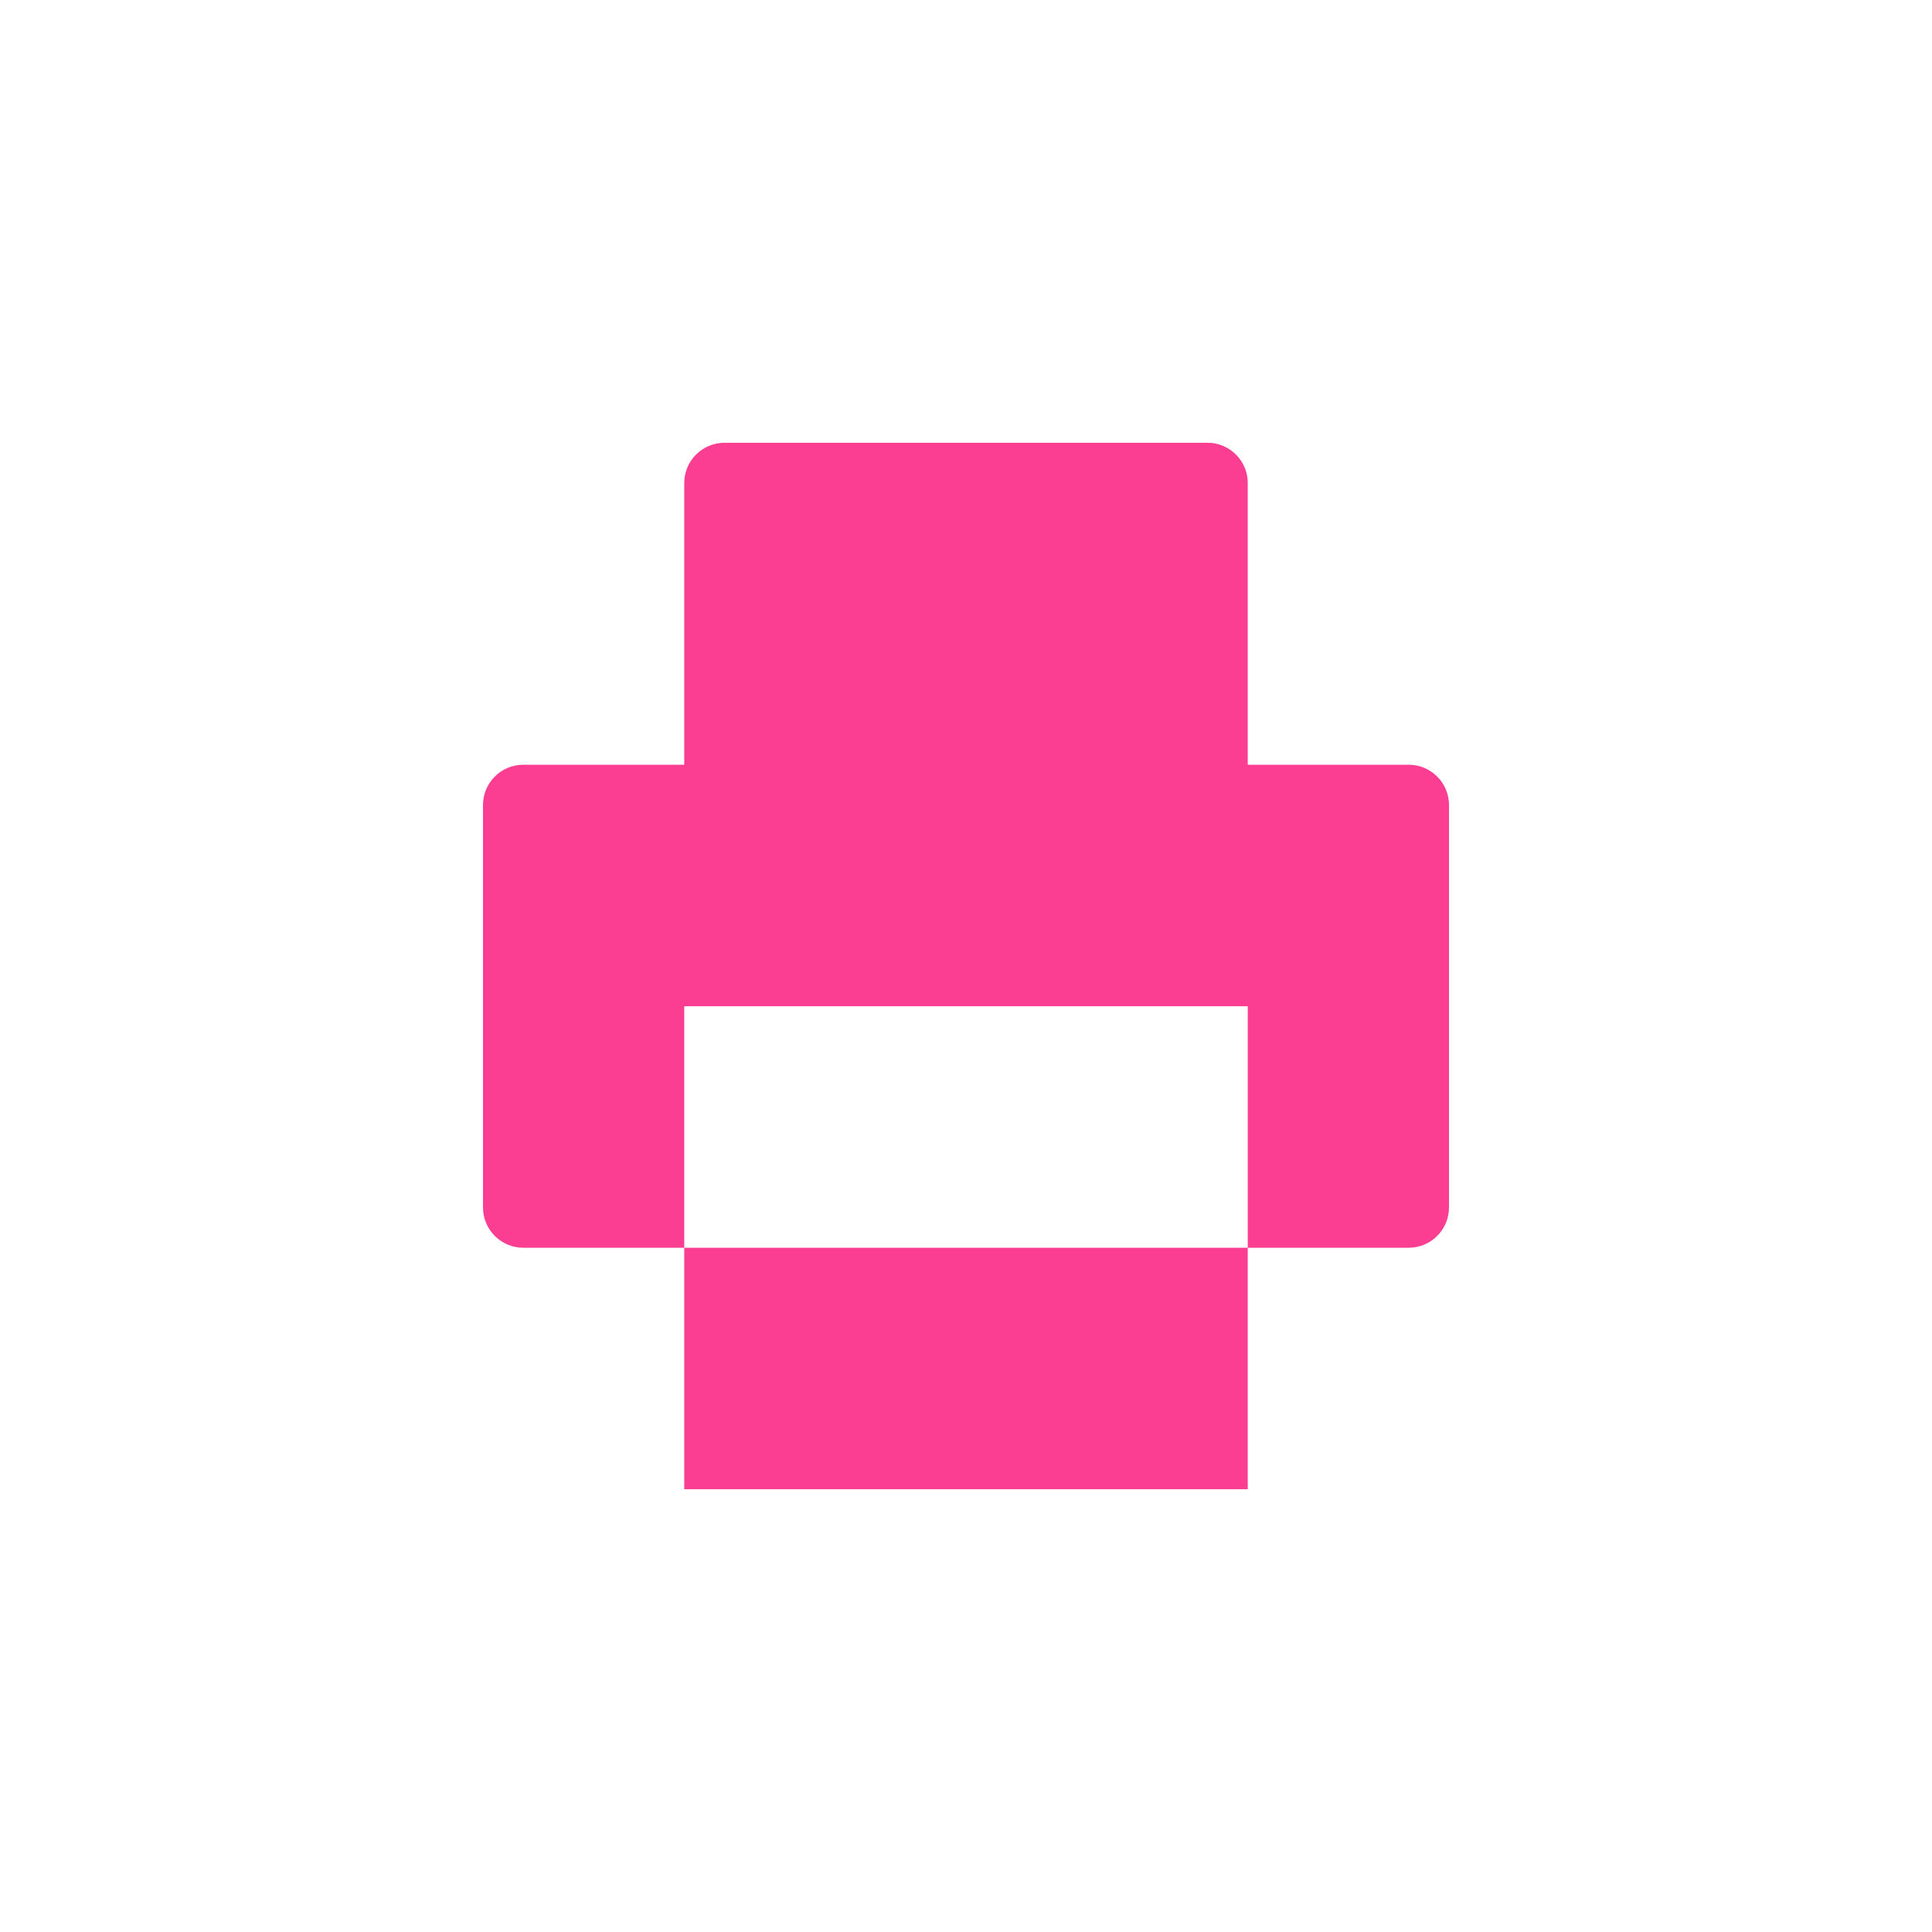 <!-- color: #616161 --><svg xmlns="http://www.w3.org/2000/svg" viewBox="0 0 48 48"><g><path d="m 18 11 c -0.551 0 -1 0.449 -1 1 l 0 7 l -4 0 c -0.551 0 -1 0.449 -1 1 l 0 10 c 0 0.551 0.449 1 1 1 l 4 0 l 0 -6 l 14 0 l 0 6 l 4 0 c 0.551 0 1 -0.449 1 -1 l 0 -10 c 0 -0.551 -0.449 -1 -1 -1 l -4 0 l 0 -7 c 0 -0.551 -0.449 -1 -1 -1 m 1 20 l -14 0 l 0 6 l 14 0 m 0 -6" fill="#fc3e92" stroke="none" fill-rule="nonzero" fill-opacity="1"/></g></svg>